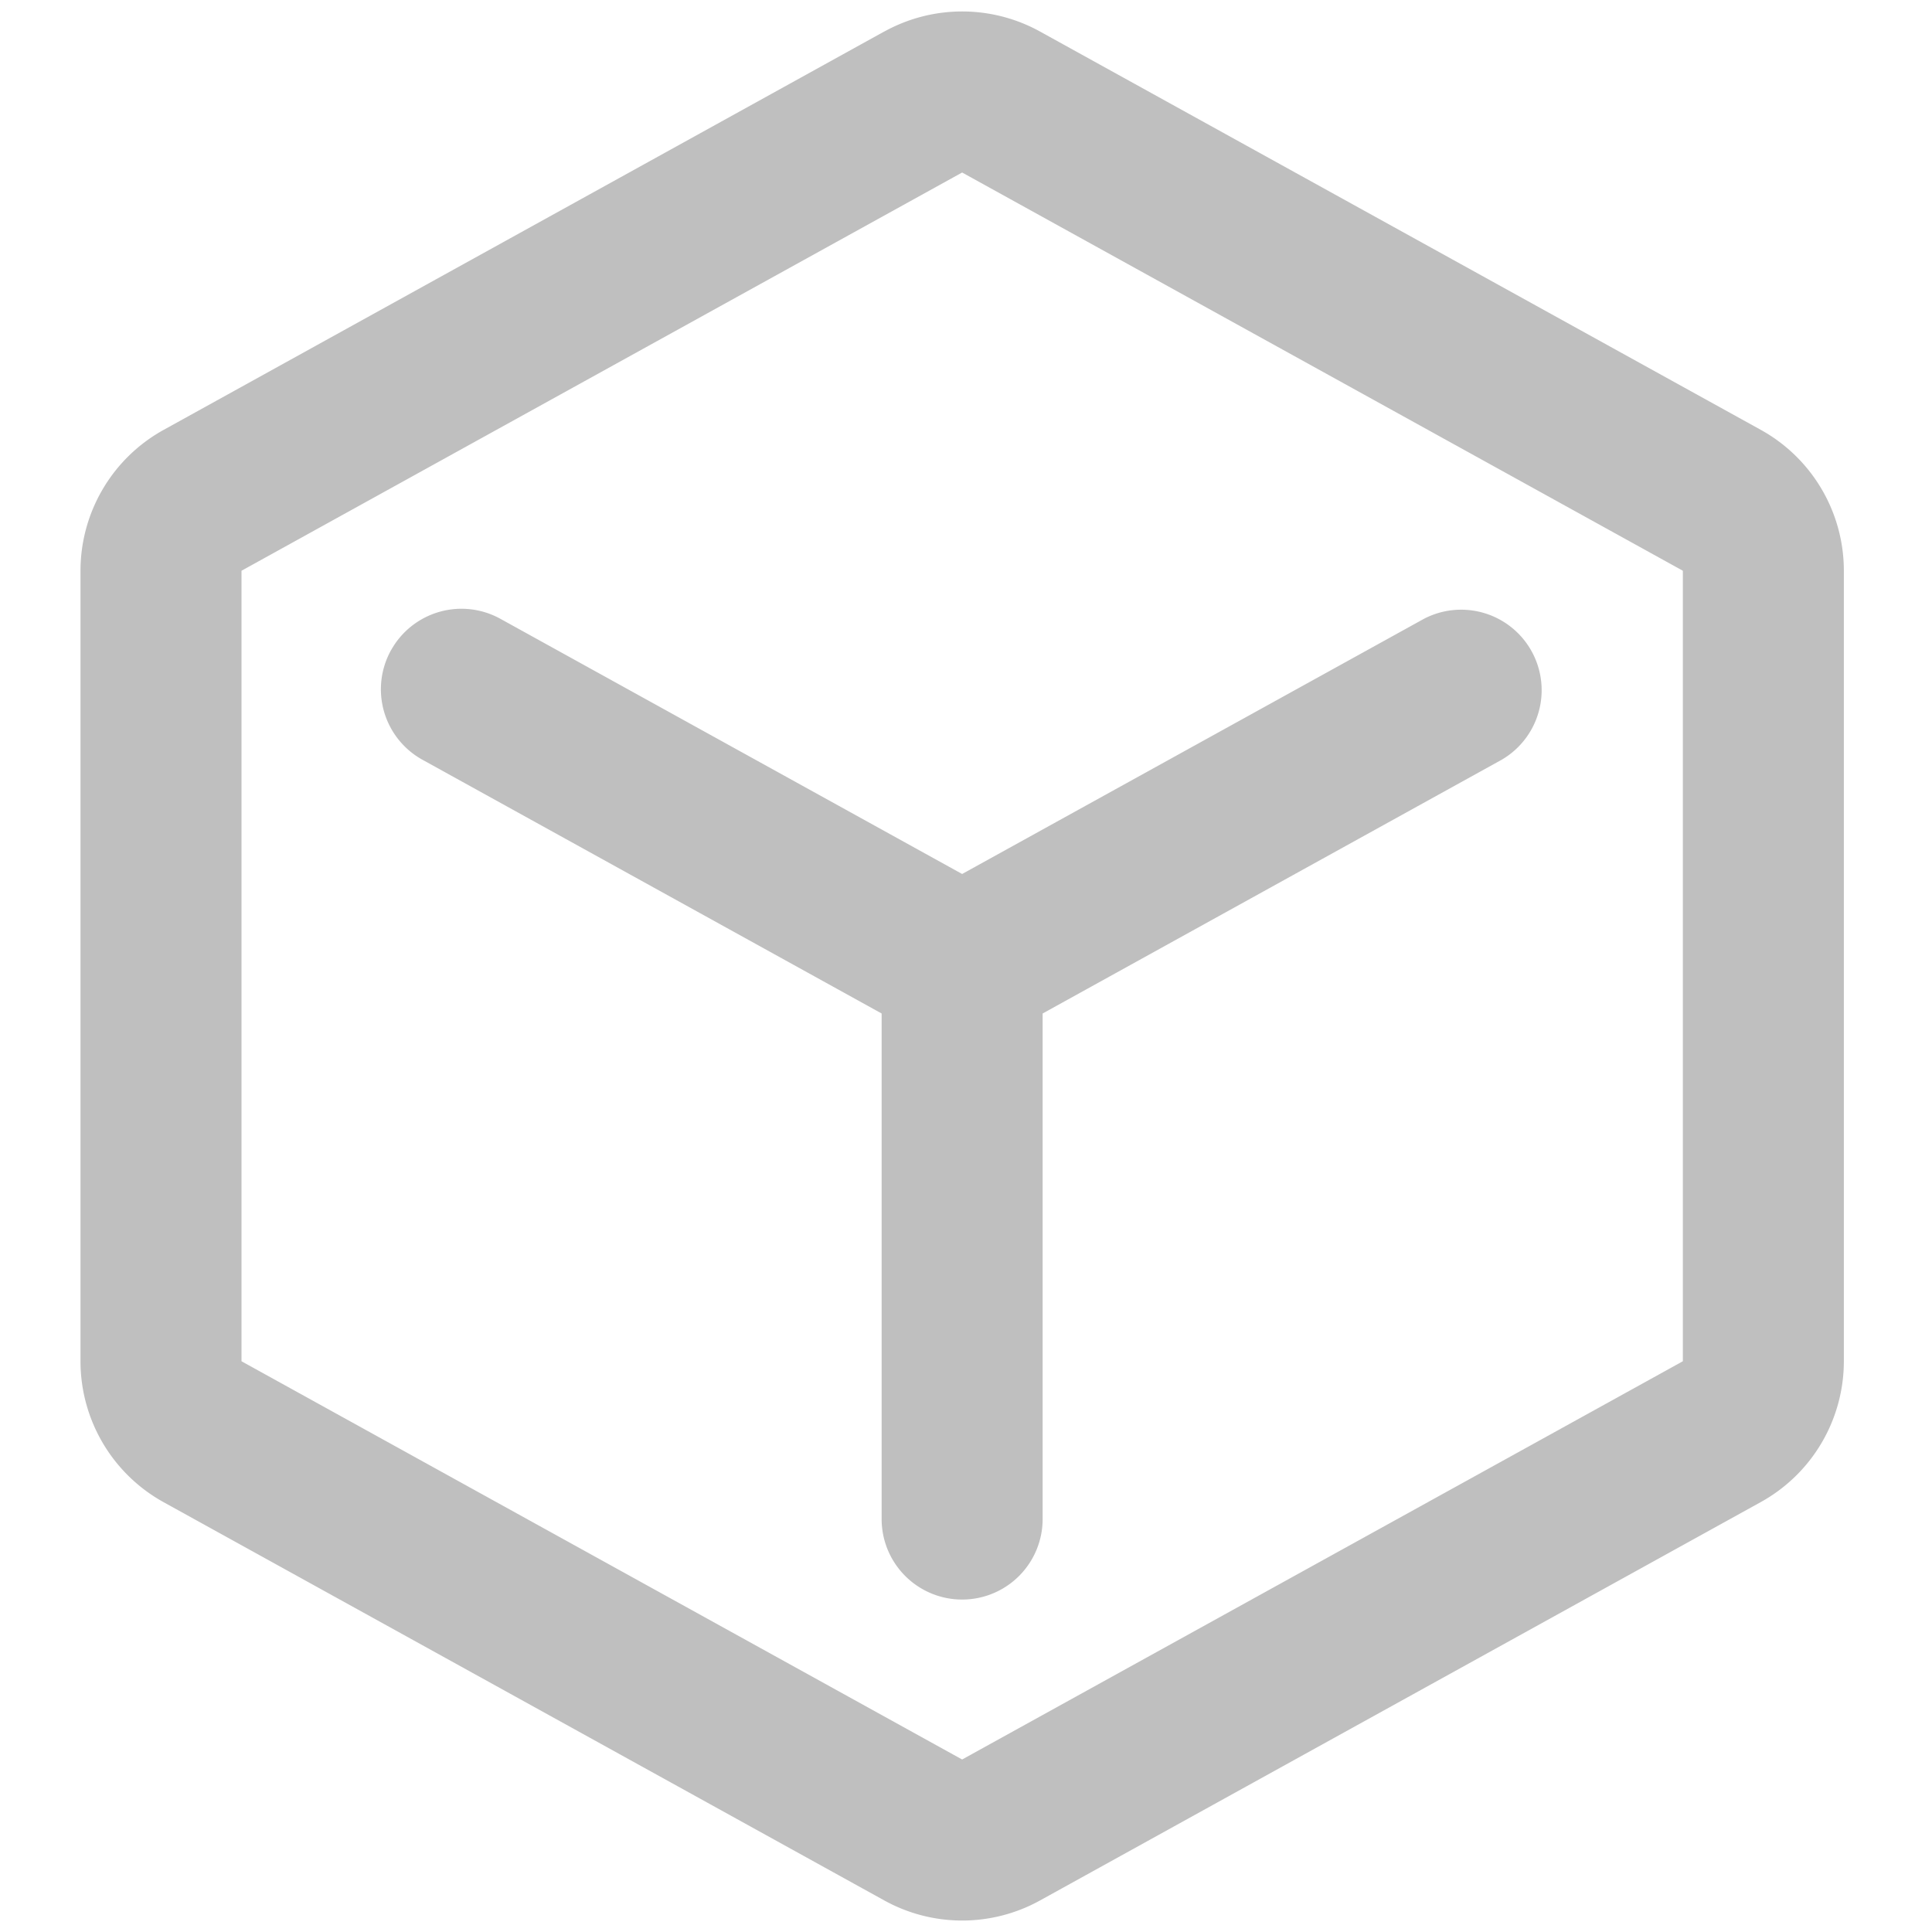 <svg xmlns="http://www.w3.org/2000/svg" xmlns:xlink="http://www.w3.org/1999/xlink" width="200" height="200" class="icon" p-id="1910" t="1574649142168" version="1.1" viewBox="0 0 1024 1024"><defs><style type="text/css"/></defs><path fill="#bfbfbf" d="M468.693 16.725a85.333 85.333 0 0 1 82.56 0l381.952 211.072a85.333 85.333 0 0 1 44.075 74.667v419.029a85.333 85.333 0 0 1-44.075 74.667l-381.952 211.115a85.333 85.333 0 0 1-82.56 0l-381.952-211.072A85.333 85.333 0 0 1 42.667 721.493V302.507a85.333 85.333 0 0 1 44.075-74.667L468.693 16.683z m423.253 285.781l-381.995-211.072L128 302.507v418.987l381.952 211.072 381.995-211.072V302.507z m-684.715 42.197a42.667 42.667 0 0 1 57.984-16.725l244.736 135.253 244.779-135.253a42.667 42.667 0 0 1 41.259 74.667l-243.371 134.528v268.16a42.667 42.667 0 0 1-85.333 0V537.173L223.915 402.688a42.667 42.667 0 0 1-16.683-58.027z" p-id="1911"/></svg>